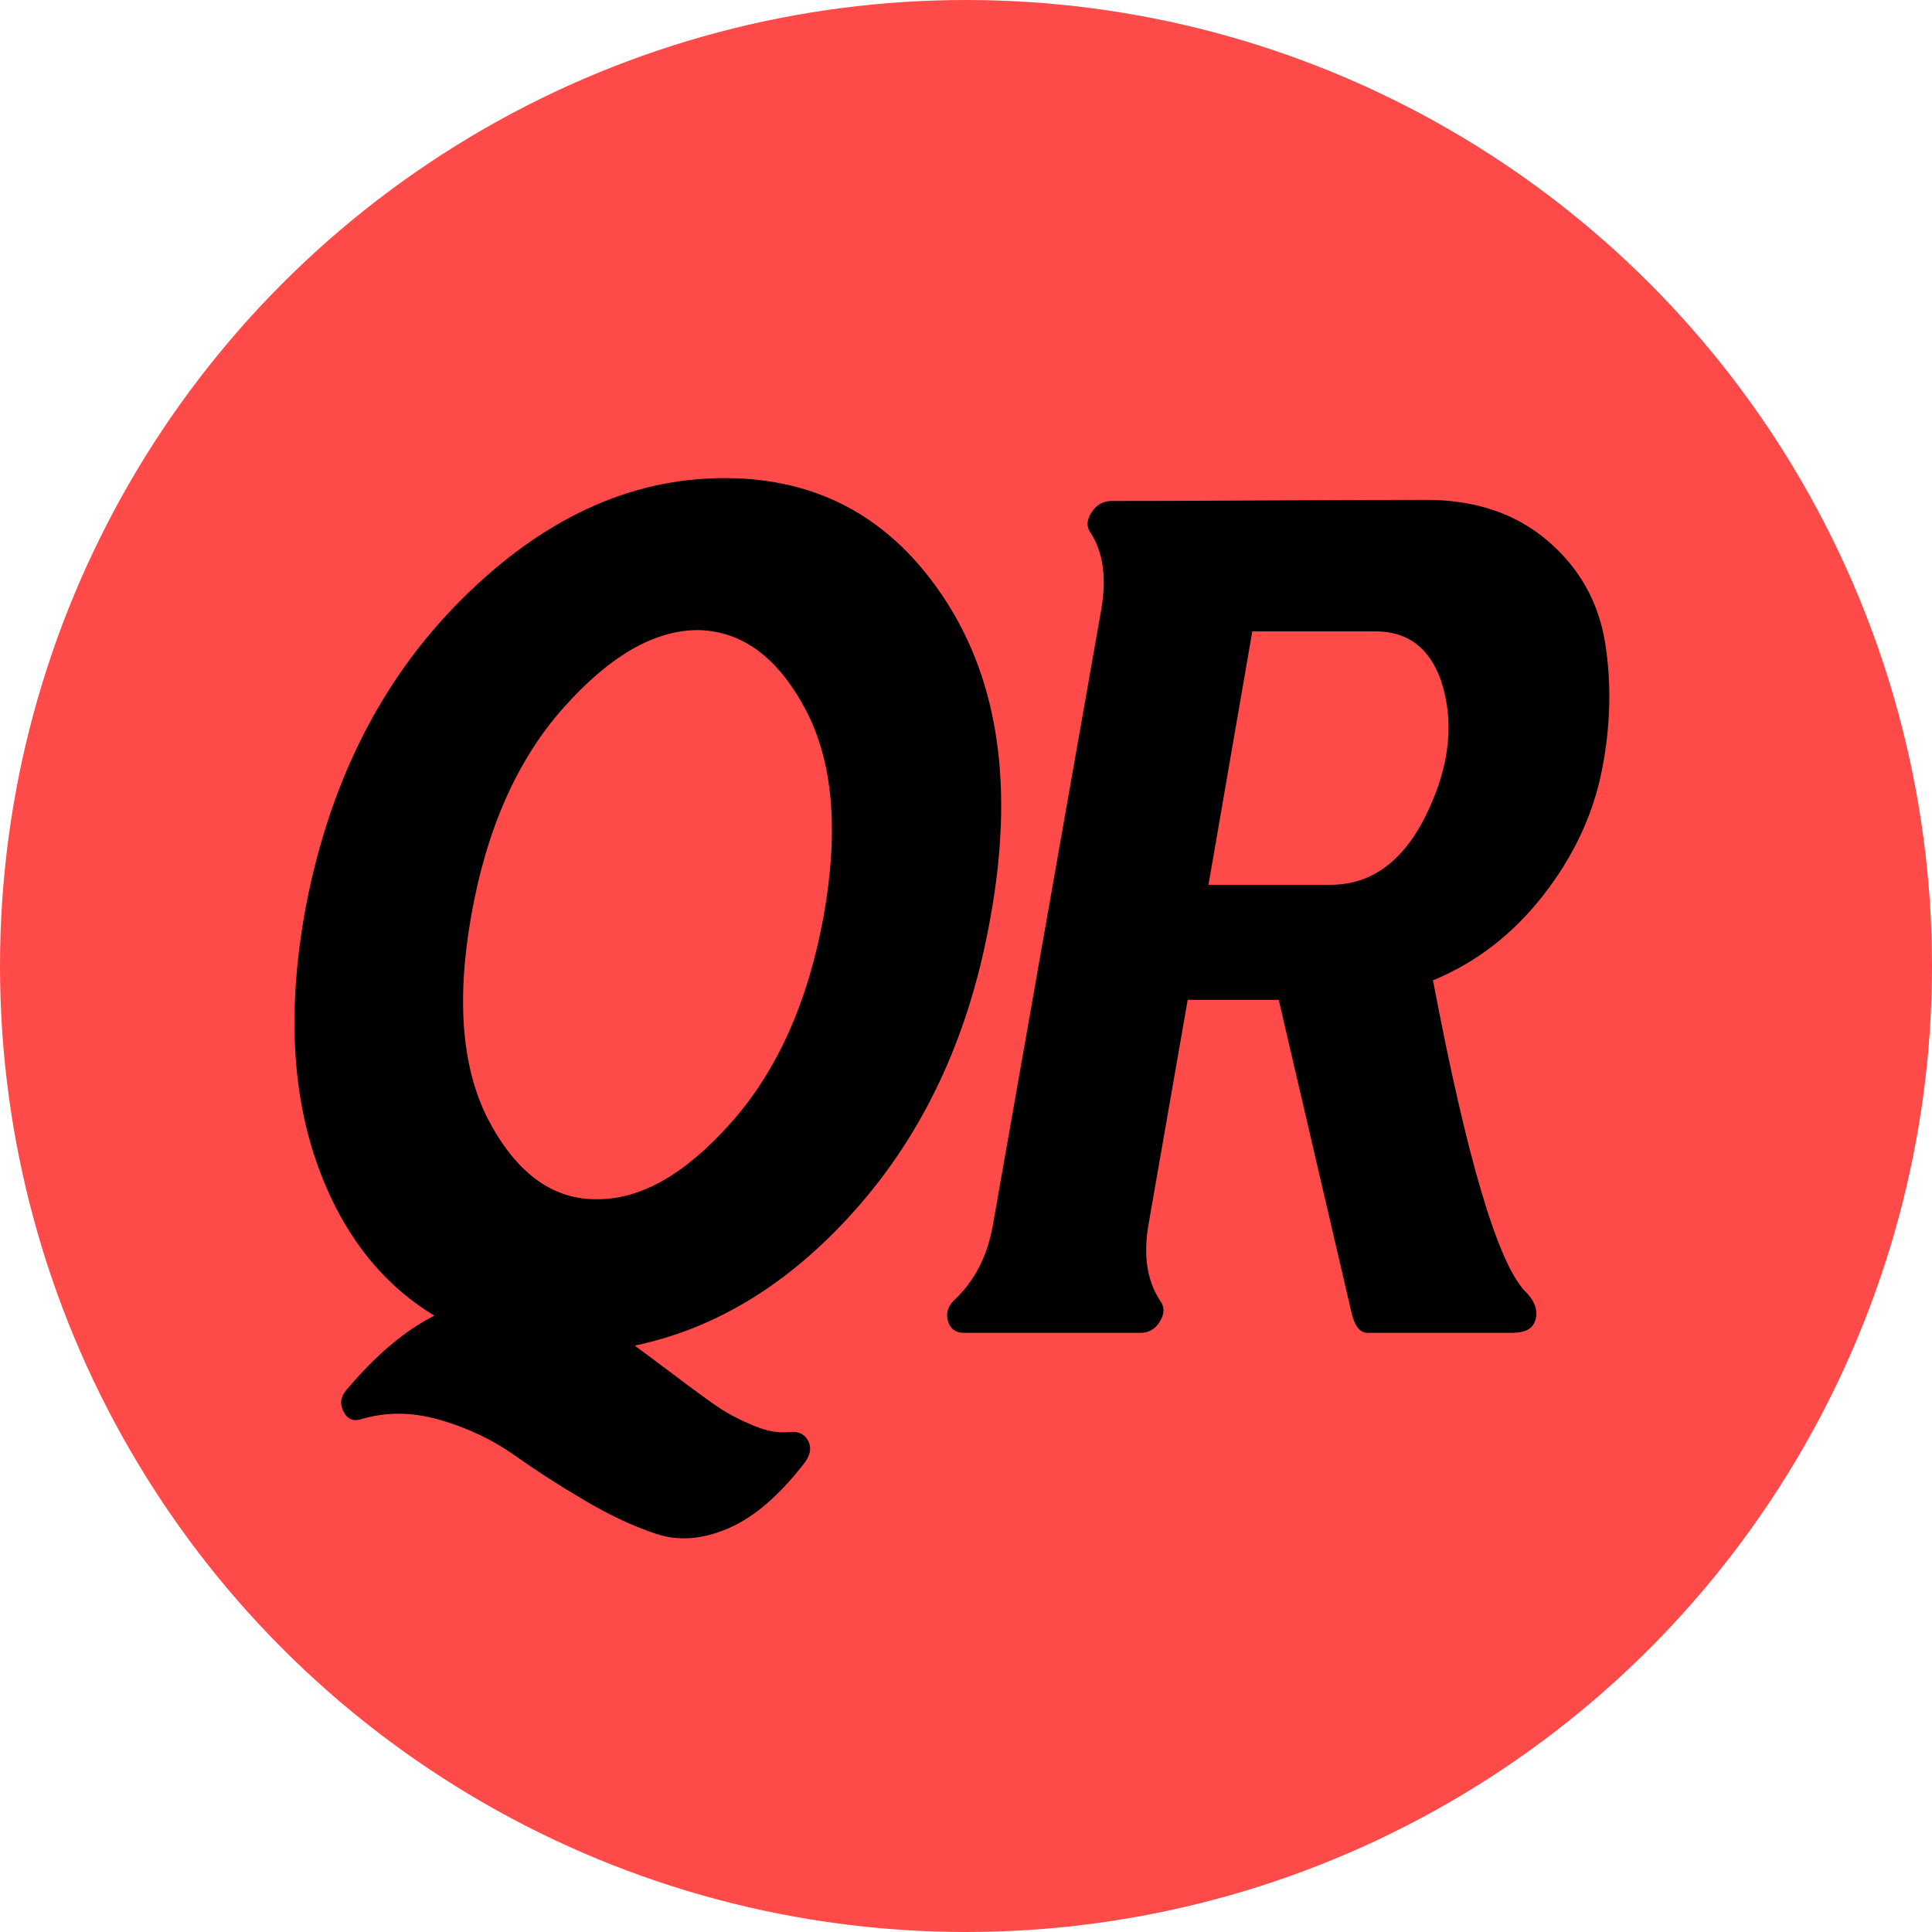 <?xml version="1.0" encoding="UTF-8"?><svg id="b" xmlns="http://www.w3.org/2000/svg" width="137.52" height="137.52" viewBox="0 0 137.52 137.52"><g id="c"><circle id="d" cx="68.76" cy="68.76" r="68.76" style="fill:#ff4a4a;"/><path d="M56.25,101.93c.6-.05,1.02.15,1.27.62.25.46.18.97-.21,1.52-1.8,2.35-3.62,3.92-5.45,4.71-1.83.79-3.54.93-5.12.41-1.59-.52-3.27-1.3-5.04-2.34-1.78-1.04-3.46-2.12-5.04-3.24-1.59-1.12-3.36-1.97-5.33-2.54-1.97-.57-3.85-.59-5.66-.04-.55.16-.96-.03-1.23-.57-.27-.55-.19-1.07.25-1.56,2.08-2.46,4.15-4.21,6.23-5.25-3.88-2.35-6.68-6.01-8.41-10.99-1.72-4.97-2.01-10.8-.86-17.47,1.64-9.18,5.36-16.67,11.15-22.47s12.05-8.69,18.78-8.69,11.97,2.91,15.74,8.73c3.77,5.82,4.84,13.3,3.2,22.43-1.42,8.15-4.5,14.96-9.23,20.46-4.73,5.49-10.1,8.87-16.11,10.13.6.44,1.57,1.16,2.91,2.17,1.34,1.01,2.35,1.75,3.03,2.21.68.46,1.52.9,2.5,1.31s1.86.56,2.62.45ZM40.1,50.39c-3.28,3.69-5.47,8.62-6.56,14.8-1.09,6.18-.64,11.1,1.35,14.76,1.99,3.66,4.55,5.47,7.67,5.41,3.12,0,6.3-1.84,9.55-5.53,3.25-3.69,5.42-8.57,6.52-14.64,1.09-6.12.66-11.03-1.31-14.72-1.97-3.69-4.51-5.56-7.63-5.62-3.12,0-6.31,1.85-9.59,5.54Z"/><path d="M108.57,91.92c.66.66.9,1.31.74,1.97-.16.66-.71.98-1.64.98h-10.33c-.55,0-.93-.49-1.15-1.48l-5.17-22.22h-6.48l-2.79,15.99c-.38,2.19-.11,3.99.82,5.41.33.44.33.93,0,1.48-.33.55-.79.82-1.39.82h-12.55c-.6,0-.98-.27-1.15-.82-.16-.55-.03-1.04.41-1.48,1.48-1.37,2.4-3.17,2.79-5.41l7.71-43.79c.38-2.24.14-4.04-.74-5.41-.33-.44-.31-.93.04-1.48.35-.55.83-.82,1.44-.82,2.51,0,6.26-.01,11.23-.04,4.97-.03,8.69-.04,11.15-.04,3.5,0,6.38.97,8.65,2.91,2.27,1.94,3.63,4.37,4.1,7.3.46,2.93.38,5.96-.25,9.1-.63,3.14-2.02,6.1-4.18,8.86-2.16,2.76-4.77,4.77-7.83,6.03,2.41,12.68,4.59,20.06,6.56,22.14ZM86.02,62.98h8.69c3.01,0,5.33-1.78,6.97-5.33,1.53-3.28,1.83-6.34.9-9.18-.82-2.35-2.38-3.53-4.67-3.53h-8.77l-3.12,18.04Z"/></g></svg>